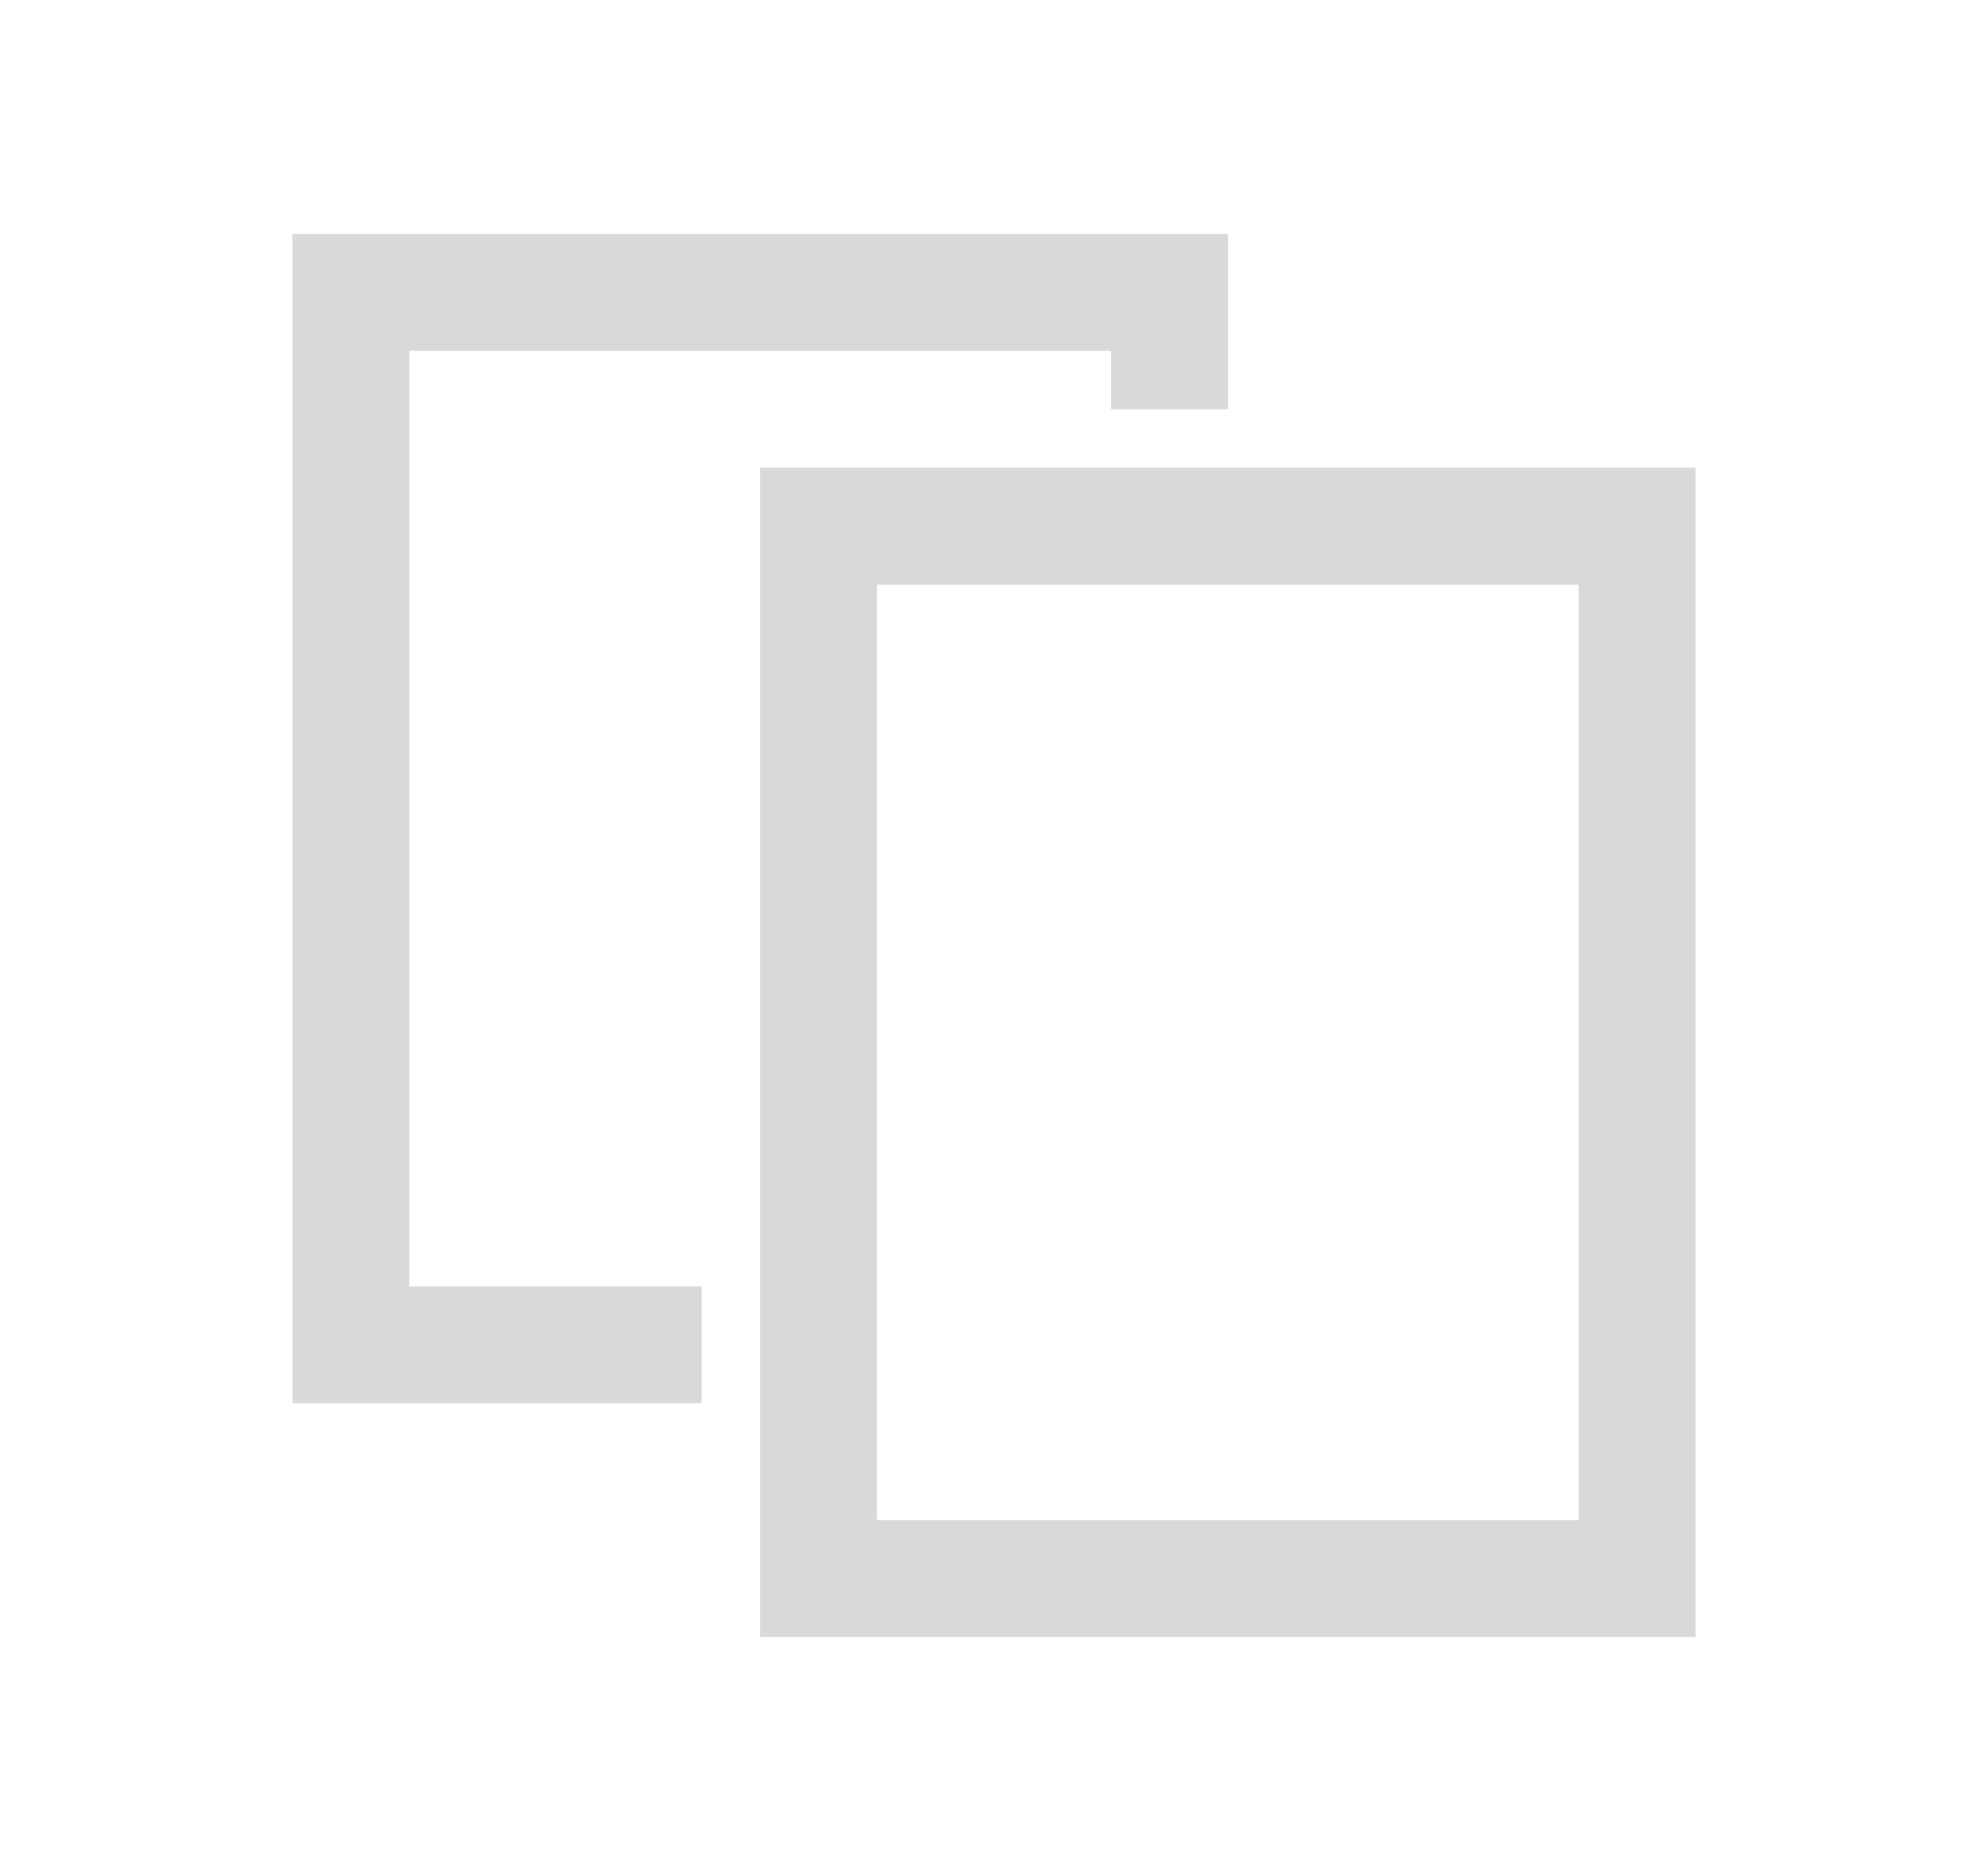 <svg width="17" height="16" viewBox="0 0 17 16" fill="none" xmlns="http://www.w3.org/2000/svg">
<g id="copy-solid">
<path id="Vector" d="M2.5 2V12H6V11H3.5V3H9.5V3.5H10.5V2H2.5ZM6.5 4V14H14.5V4H6.5ZM7.5 5H13.5V13H7.5V5Z" fill="#D9D9D9"/>
</g>
</svg>
